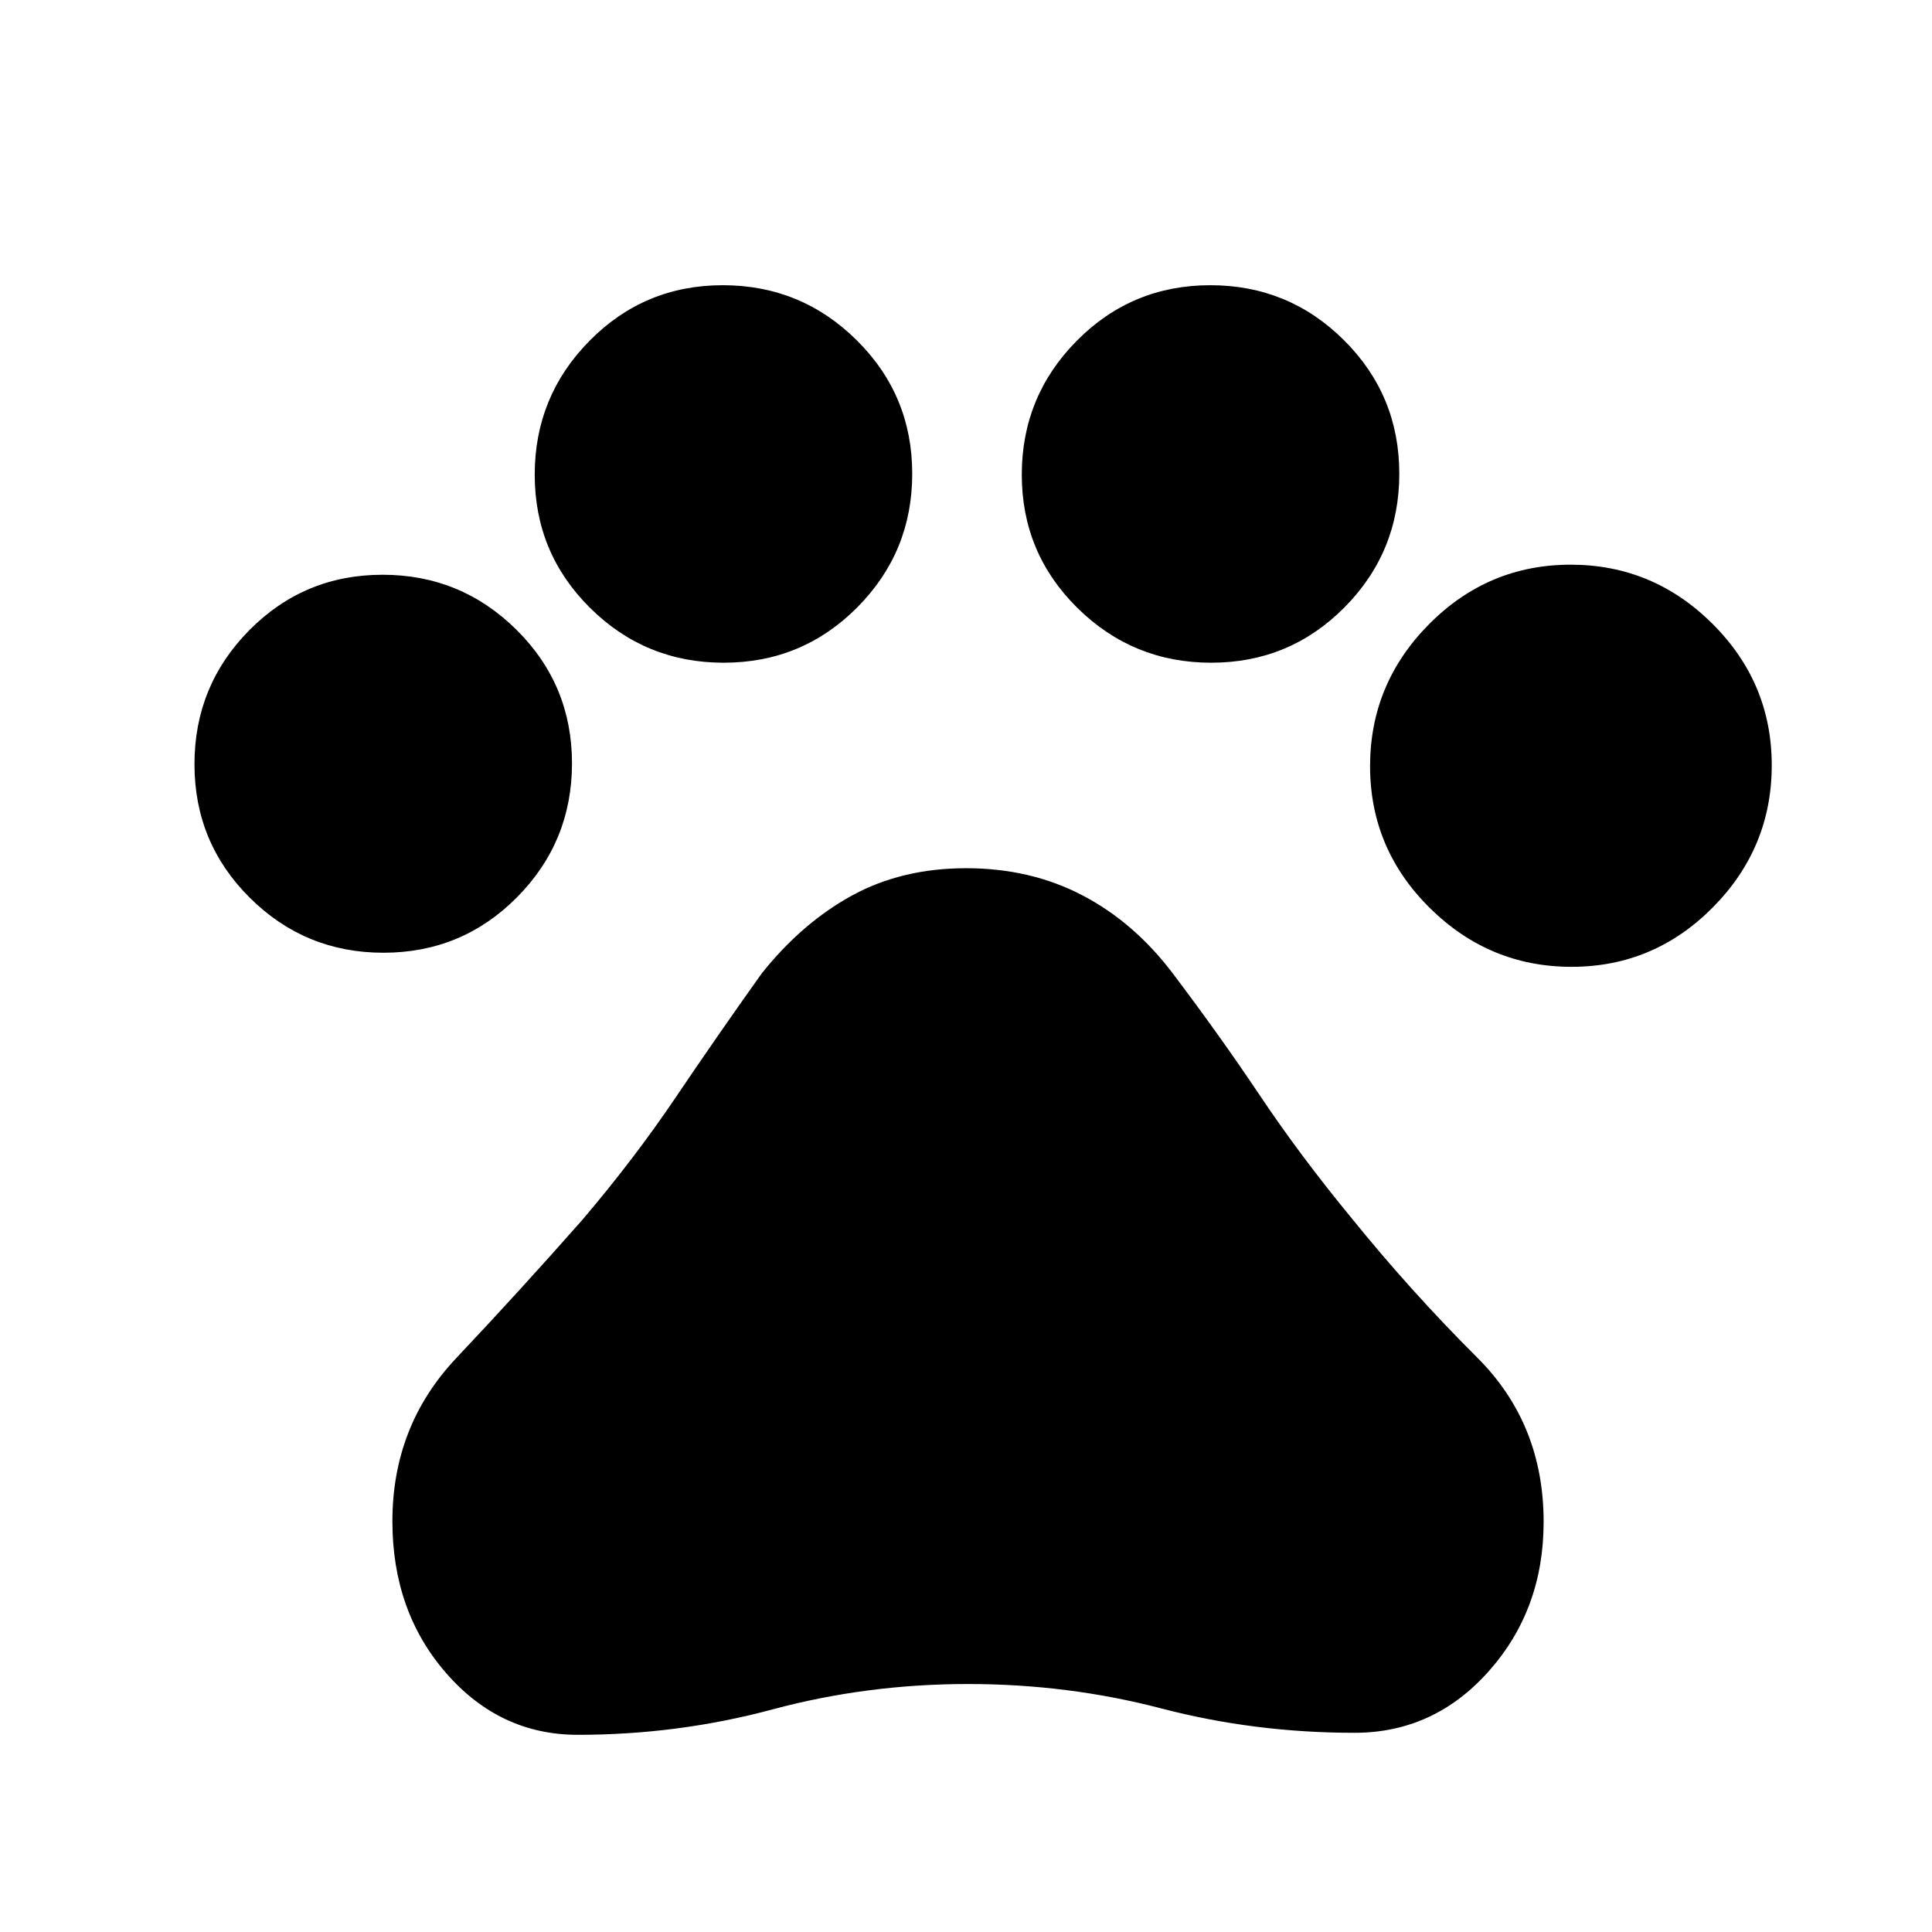 <svg xmlns="http://www.w3.org/2000/svg" height="20" viewBox="0 -960 960 960" width="20"><path d="M190.53-486.59q-38.93 0-66.41-27.33-27.49-27.33-27.49-66.35 0-39.03 27.26-66.59 27.27-27.55 66.2-27.55 38.93 0 66.53 27.33t27.6 66.35q0 39.03-27.33 66.59-27.33 27.55-66.36 27.55ZM359.59-630.7q-38.92 0-66.41-27.26-27.48-27.26-27.48-66.19 0-38.94 27.26-66.53 27.26-27.6 66.19-27.6 38.94 0 66.53 27.33 27.6 27.33 27.6 66.35 0 38.93-27.33 66.42-27.33 27.48-66.36 27.48Zm242.26 0q-38.94 0-66.53-27.26-27.6-27.26-27.6-66.19 0-38.94 27.33-66.53 27.33-27.6 66.36-27.6 38.92 0 66.41 27.33 27.48 27.33 27.48 66.35 0 38.93-27.26 66.42-27.26 27.48-66.19 27.48Zm179.06 151.11q-40.93 0-70.53-29.33t-29.6-70.35q0-41.03 29.33-70.59 29.33-29.55 70.36-29.55 40.93 0 70.41 29.33 29.49 29.33 29.49 70.35 0 41.03-29.26 70.59-29.27 29.55-70.2 29.55ZM287.08-97.98q-38.67 0-65.38-30.65-26.72-30.64-26.72-75.46 0-47.45 31.72-81.06 31.71-33.61 62.71-68.76 25.76-30.31 46.24-60.65 20.48-30.35 42.72-61.59 19.96-25.12 44.82-38.78 24.85-13.66 56.87-13.66 32.01 0 57.8 13.48t45.01 38.96q23.28 30.79 43.25 60.62t45.51 60.86q29.46 36.41 62.42 69.27 32.97 32.86 32.97 81.64 0 43.49-27.22 74.13-27.21 30.65-66.78 30.65-49.67 0-96.01-12.12T481-123.22q-50.22 0-97.17 12.62-46.96 12.62-96.75 12.62Z"/></svg>